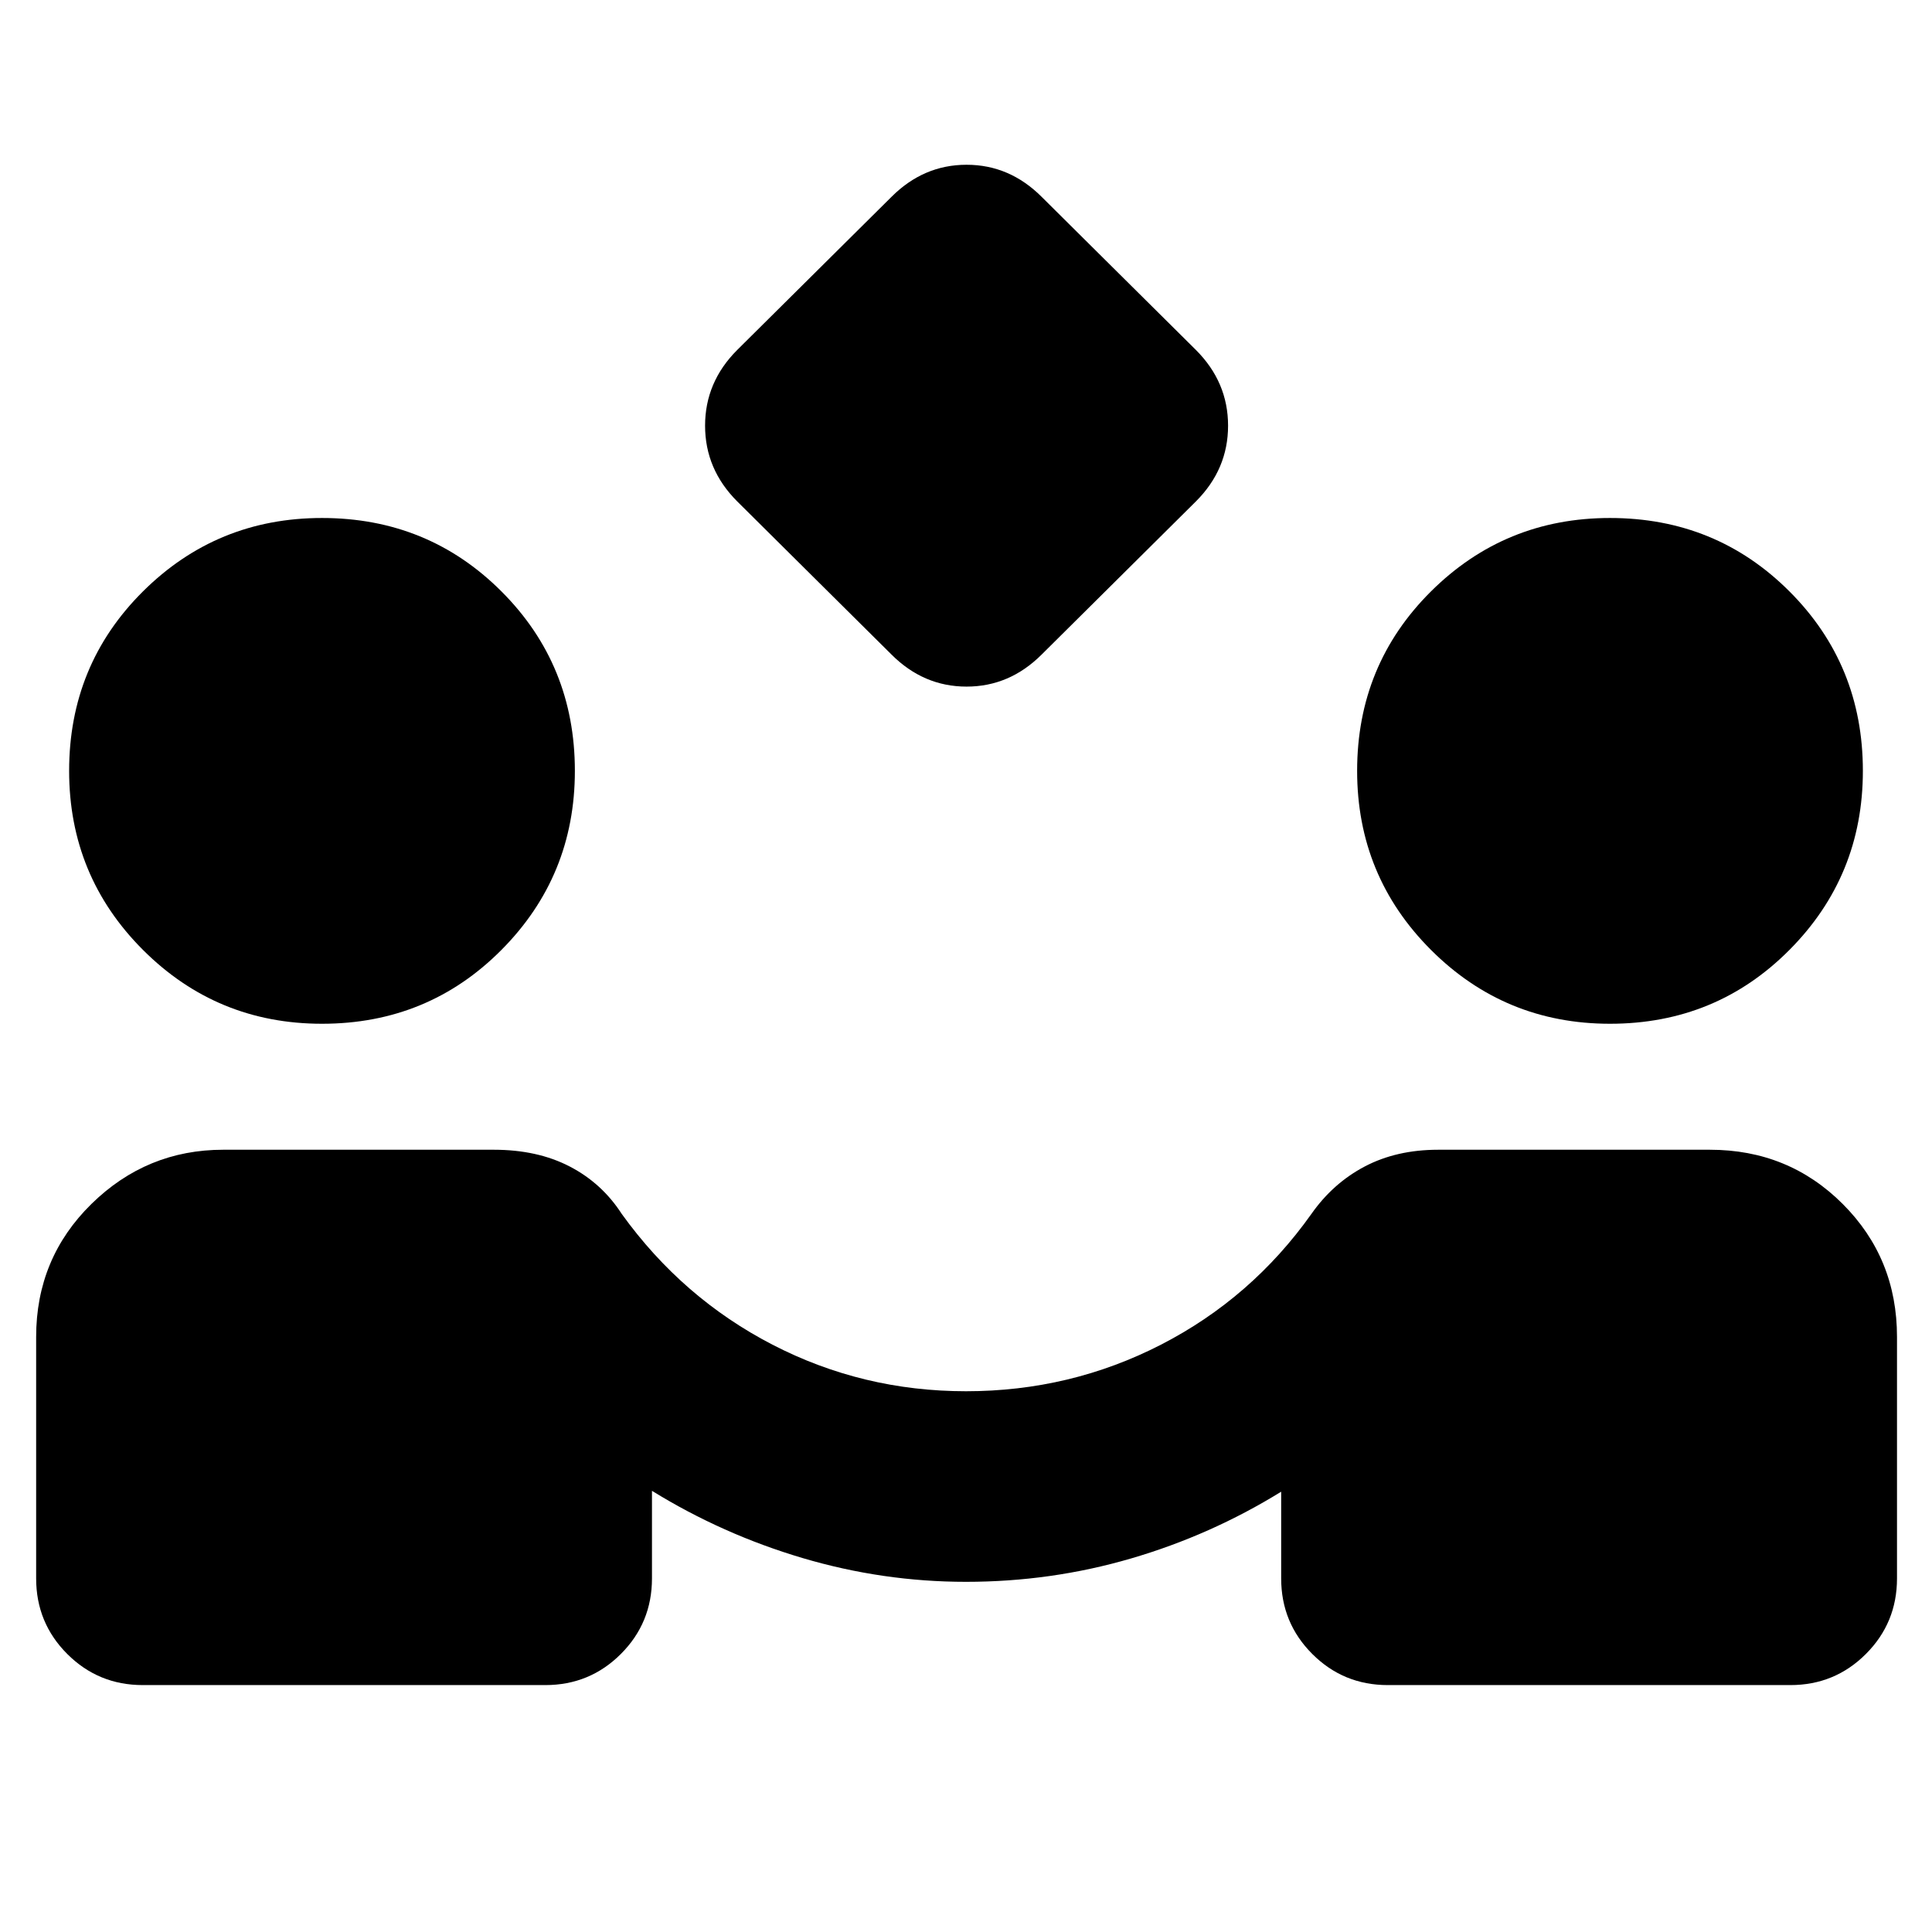 <svg xmlns="http://www.w3.org/2000/svg" height="24" viewBox="0 -960 960 960" width="24"><path d="m442.96-634.78-76.66-76.09q-15.95-15.96-15.95-37.61t15.95-37.61l76.66-76.08q15.95-15.96 37.32-15.96t37.33 15.96l76.65 76.08q15.96 15.96 15.96 37.61t-15.96 37.61l-76.65 76.09q-15.96 15.95-37.33 15.95-21.37 0-37.32-15.95Zm-372 512.09q-22.09 0-37.55-15.46-15.45-15.46-15.45-37.54v-120q0-39.09 27.45-66.05 27.46-26.96 65.55-26.96h134.39q21.69 0 37.71 8.31 16.03 8.3 25.9 23.61 30.13 41.82 74.89 64.95Q428.61-268.7 480-268.7q51.83 0 96.87-23.13 45.04-23.13 74.74-64.95 10.74-15.31 26.54-23.61 15.81-8.31 36.5-8.31h134.96q39.09 0 66.04 26.96 26.96 26.96 26.96 66.05v120q0 22.08-15.46 37.54-15.45 15.46-37.54 15.46h-200q-22.09 0-37.54-15.46-15.46-15.46-15.46-37.54v-43.09q-35 21.61-74.65 33.19Q522.3-174 480-174q-41.3 0-81.17-11.8-39.87-11.81-74.87-33.42v43.53q0 22.08-15.46 37.54t-37.54 15.46h-200ZM160-451.3q-52.26 0-88.96-36.7-36.69-36.7-36.69-88.96 0-52.69 36.69-89.17 36.7-36.48 88.96-36.48 52.7 0 89.17 36.48 36.48 36.48 36.48 89.17 0 52.26-36.48 88.96-36.47 36.7-89.17 36.7Zm640 0q-52.26 0-88.96-36.7-36.69-36.7-36.69-88.96 0-52.69 36.69-89.17 36.7-36.48 88.96-36.48 52.7 0 89.17 36.48 36.48 36.48 36.48 89.17 0 52.26-36.48 88.96-36.47 36.7-89.17 36.7Z"/></svg>